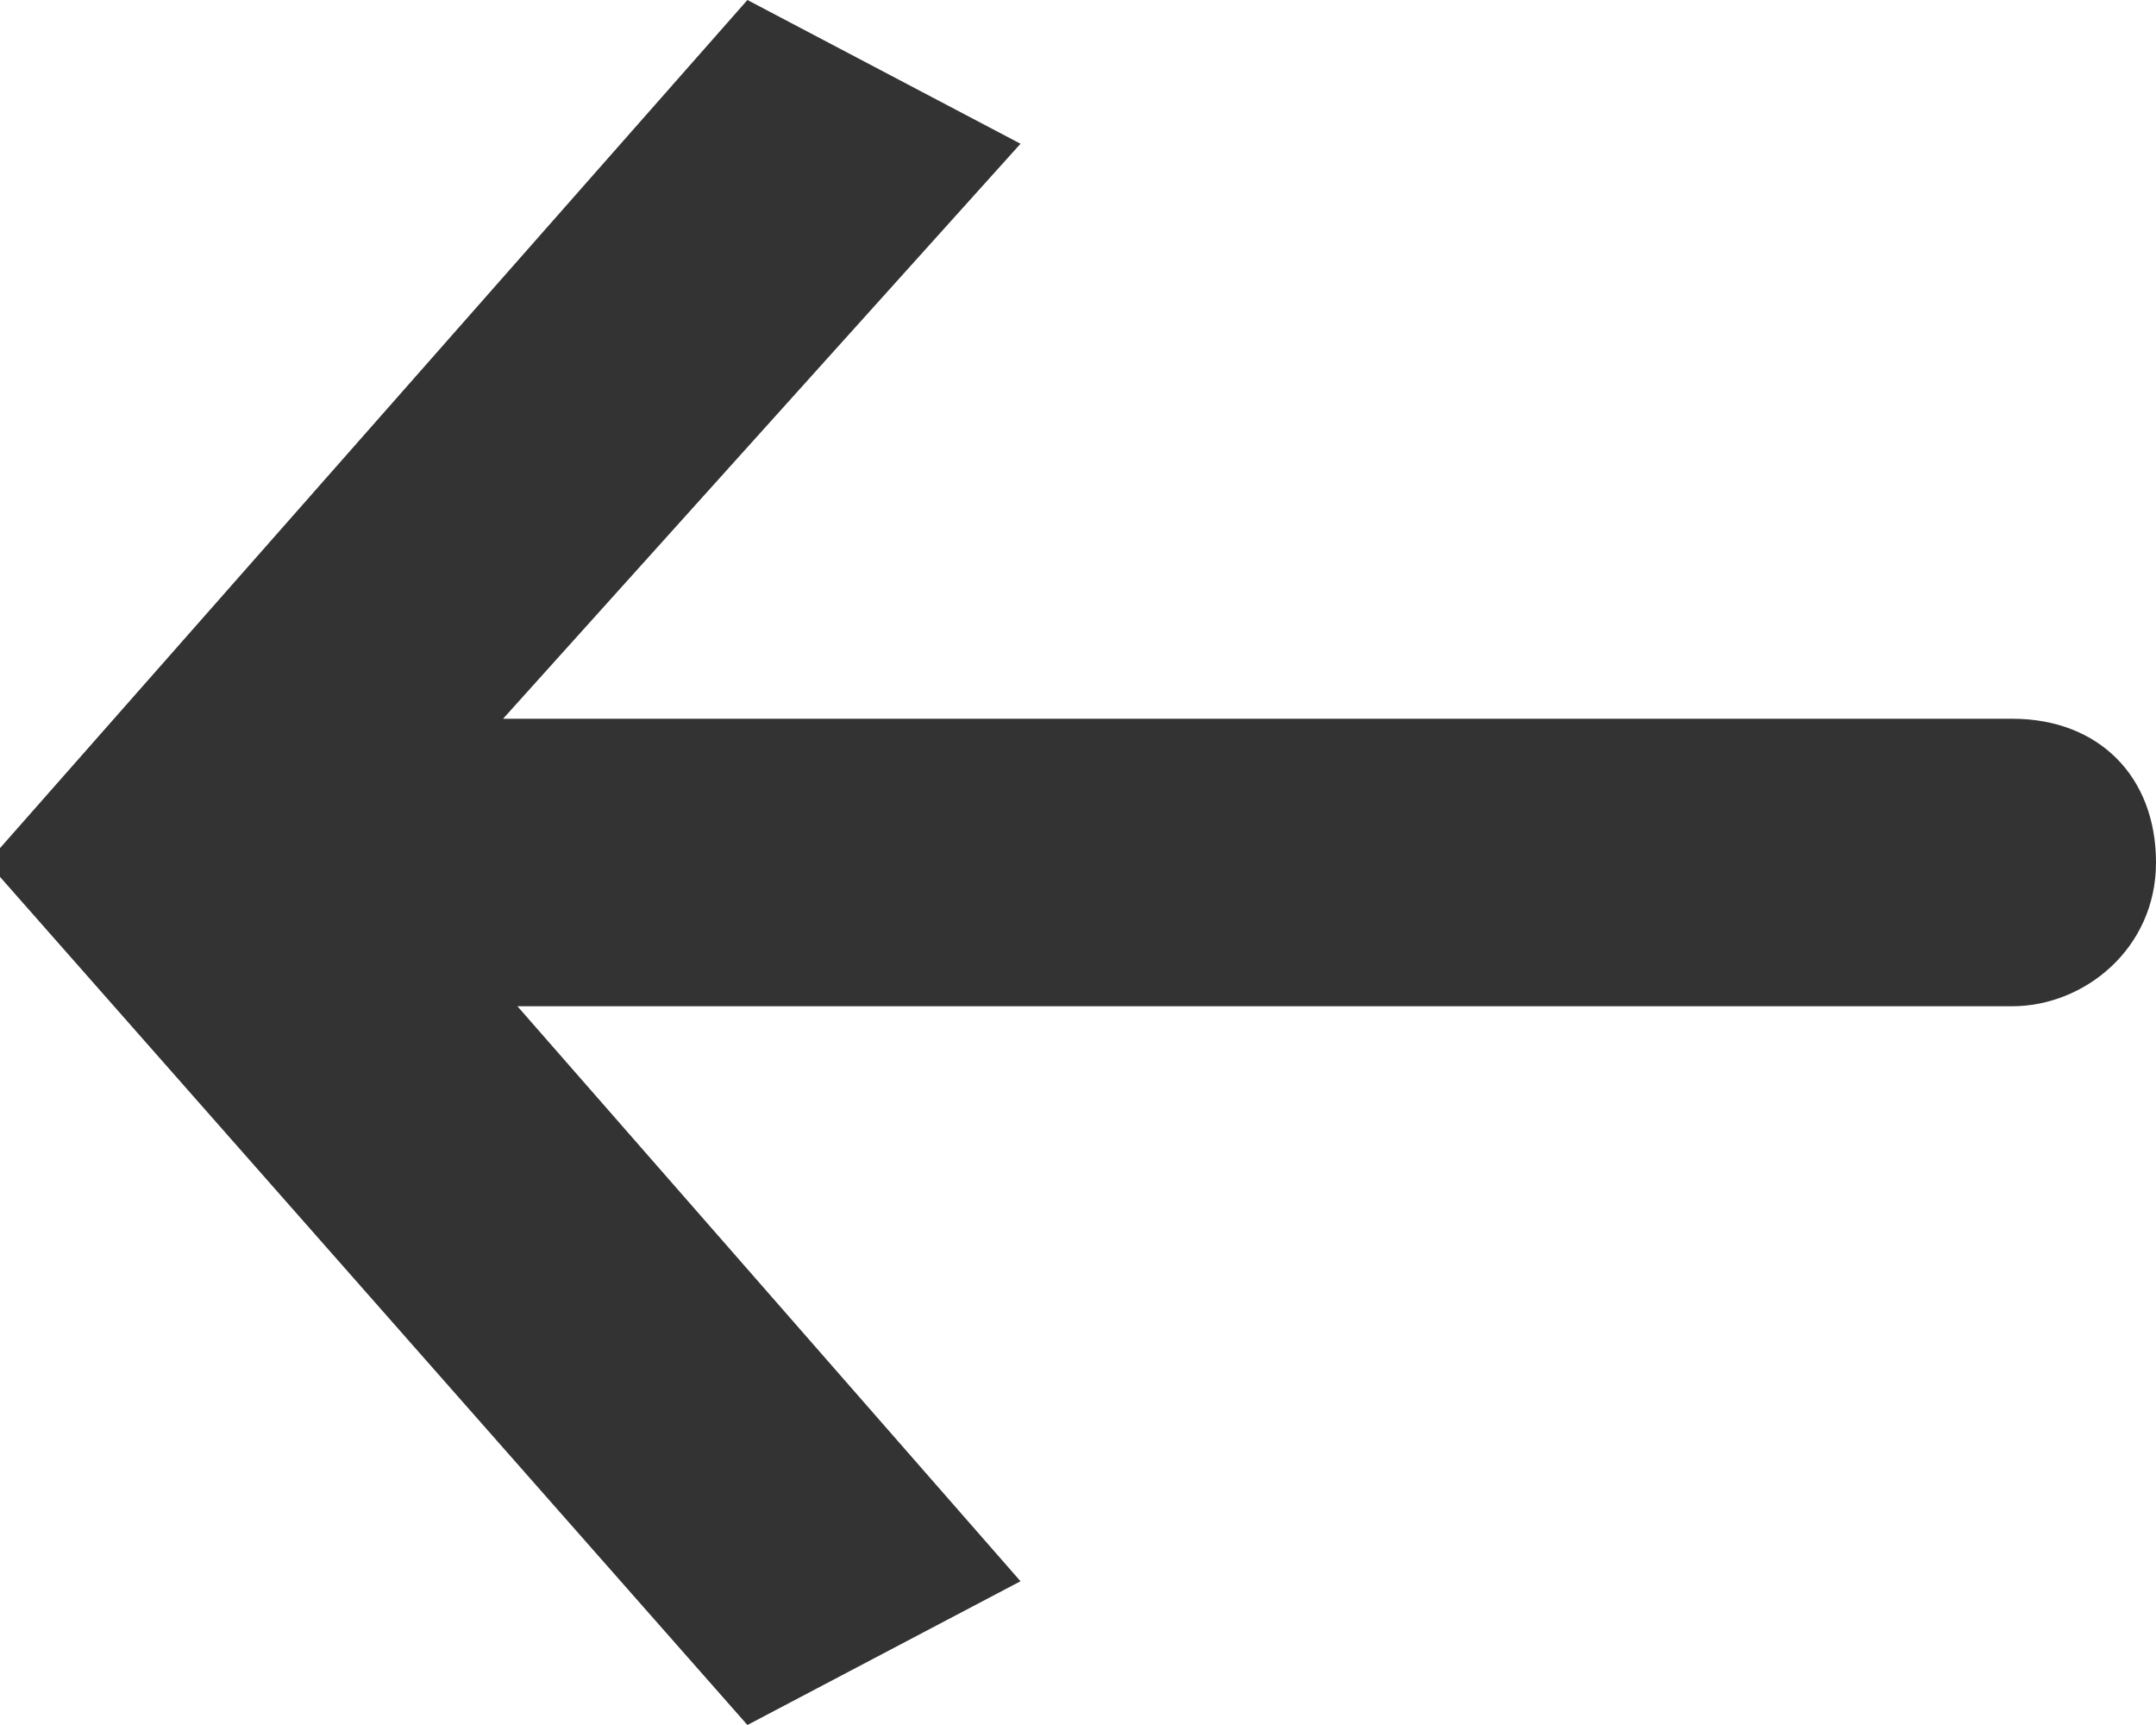 <svg width="15" height="12" viewBox="0 0 15 12" fill="none" xmlns="http://www.w3.org/2000/svg">
<path fill-rule="evenodd" clip-rule="evenodd" d="M14 7H3.6L7.1 11L5.2 12L0 6.1V5.9L5.2 0L7.1 1L3.5 5H14C14.6 5 15 5.4 15 6C15 6.6 14.5 7 14 7Z" fill="#333333"/>
</svg>
